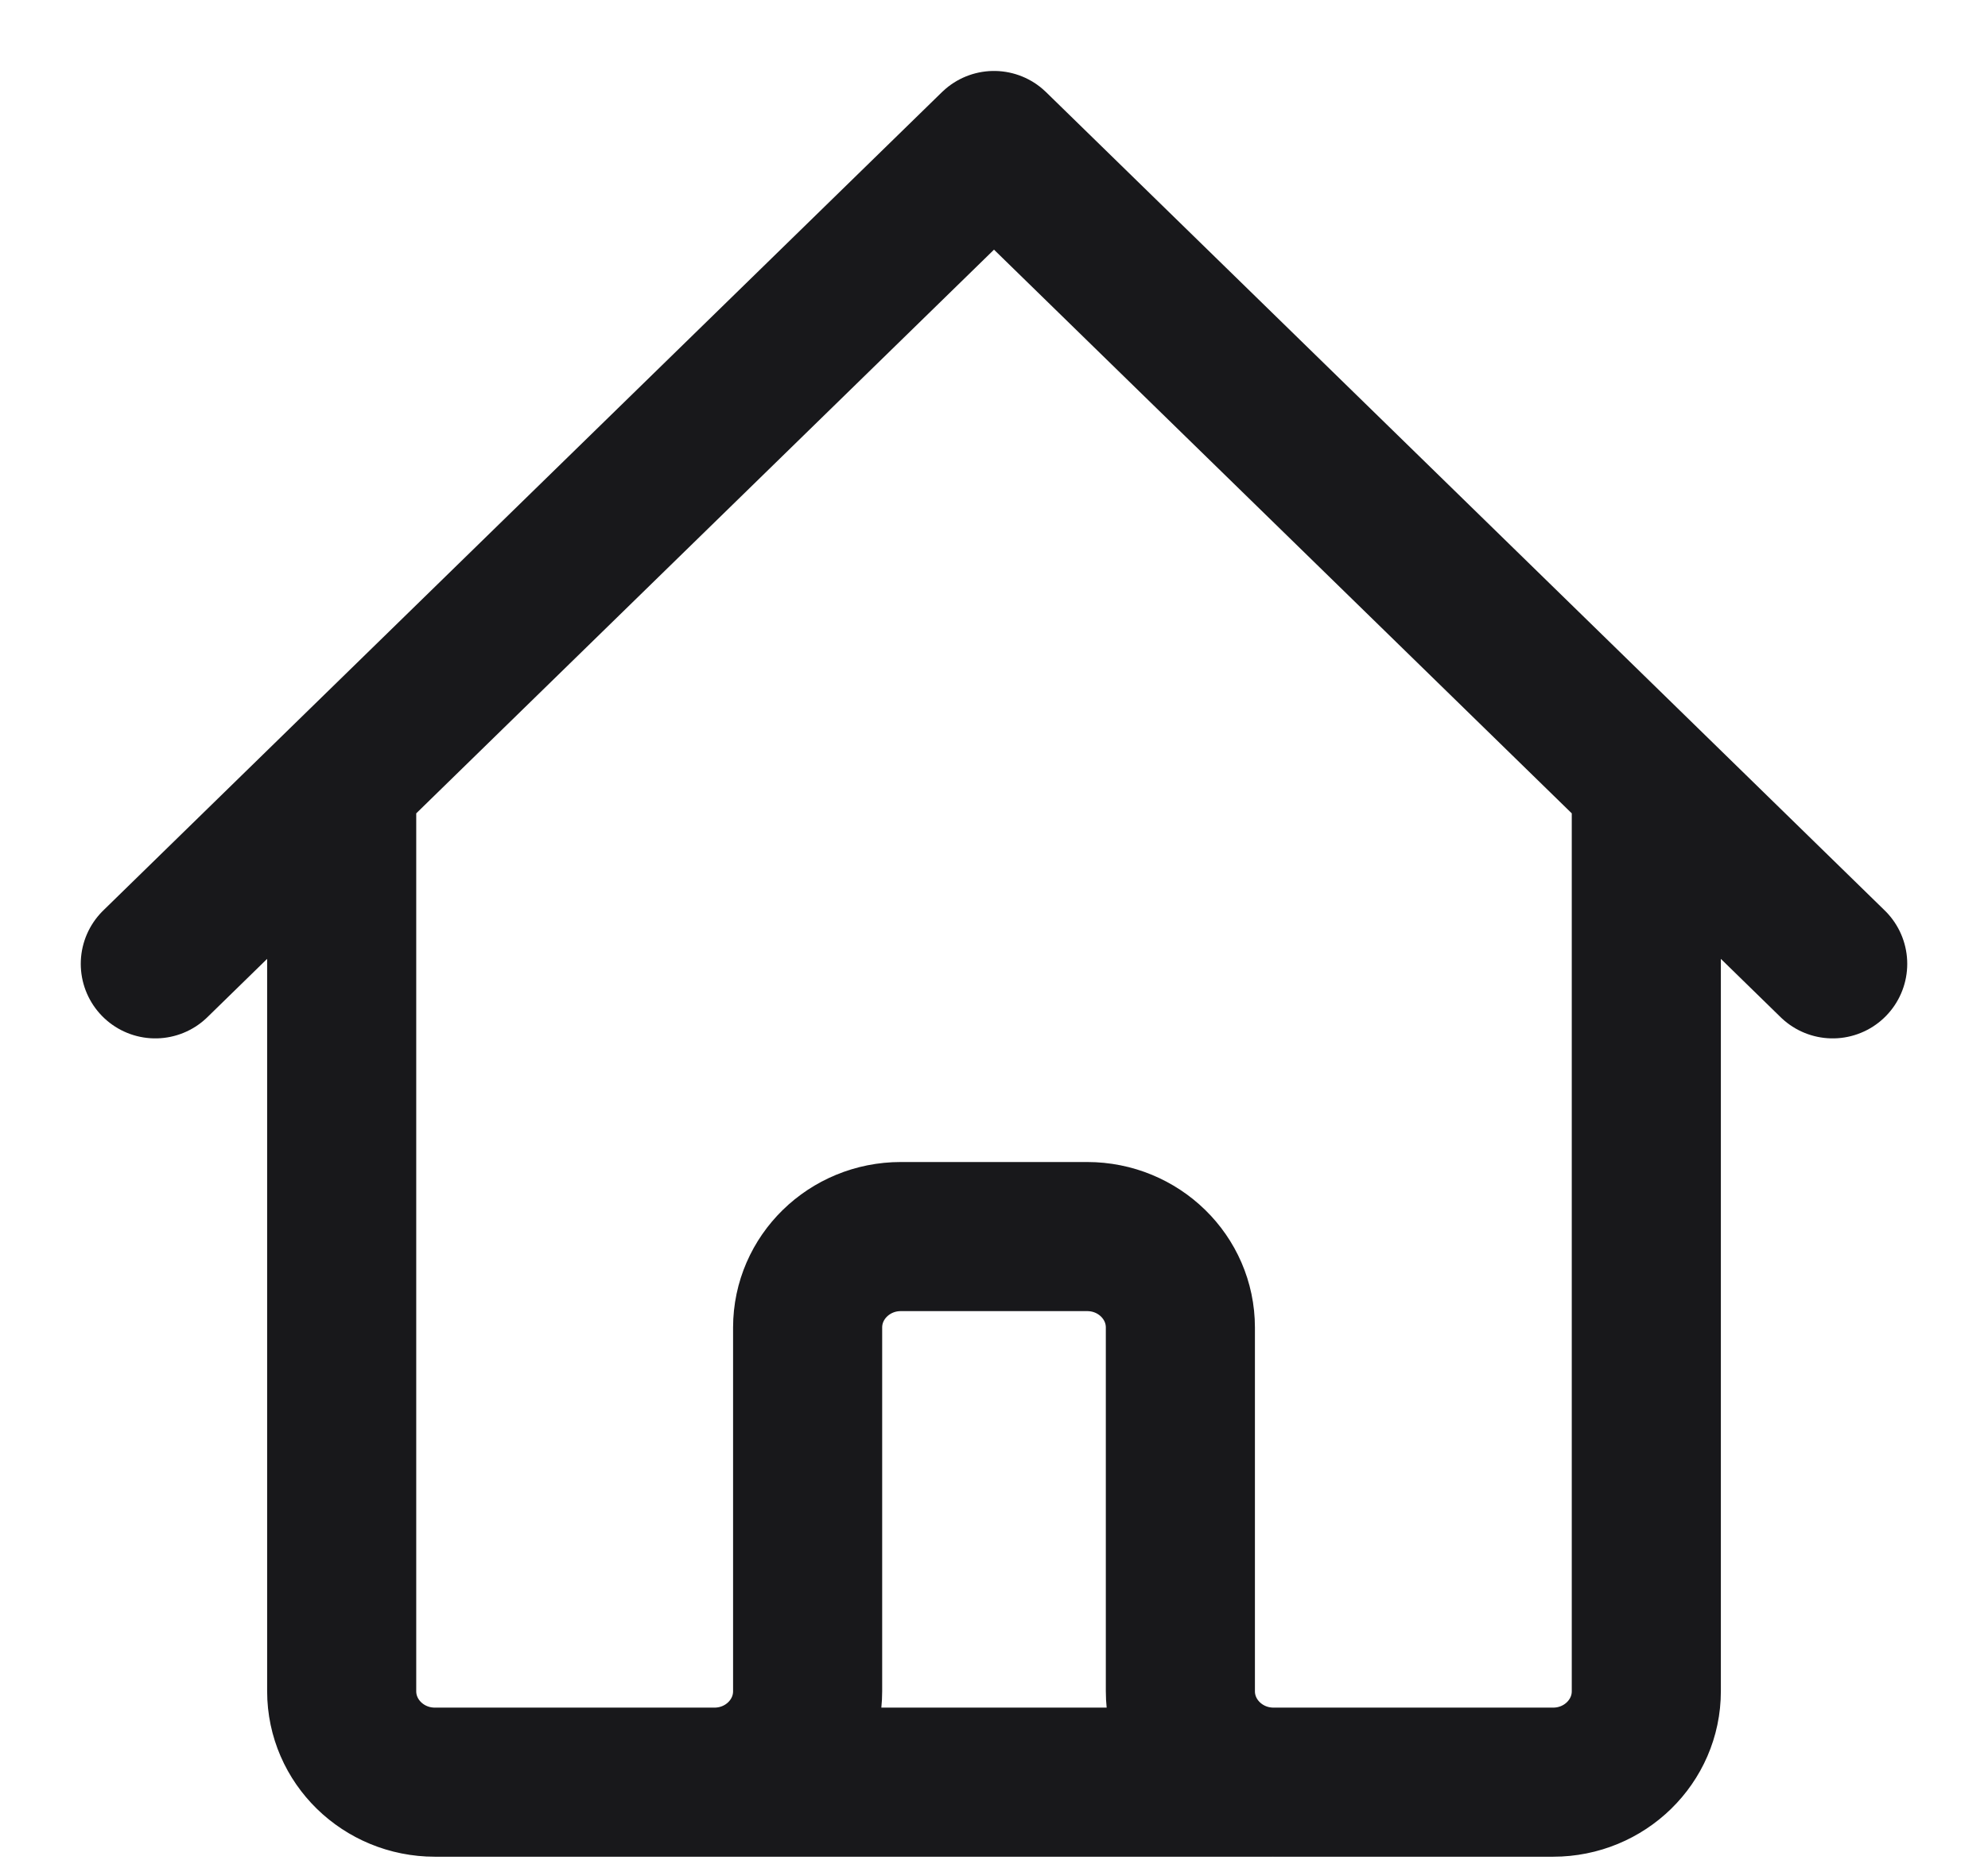 <svg width="16" height="15" viewBox="0 0 16 15" fill="none" xmlns="http://www.w3.org/2000/svg">
<path d="M1.25 7.757L2.75 6.293M2.75 6.293L8 1.171L13.25 6.293M2.75 6.293V13.611C2.75 14.015 3.086 14.343 3.5 14.343H5.75M13.25 6.293L14.75 7.757M13.25 6.293V13.611C13.25 14.015 12.914 14.343 12.5 14.343H10.25M5.75 14.343C6.164 14.343 6.5 14.015 6.5 13.611V10.684C6.5 10.28 6.836 9.952 7.25 9.952H8.75C9.164 9.952 9.5 10.28 9.5 10.684V13.611C9.5 14.015 9.836 14.343 10.25 14.343M5.75 14.343H10.25" stroke="#18181B" stroke-width="1.2" stroke-linecap="round" stroke-linejoin="round"/>
</svg>
